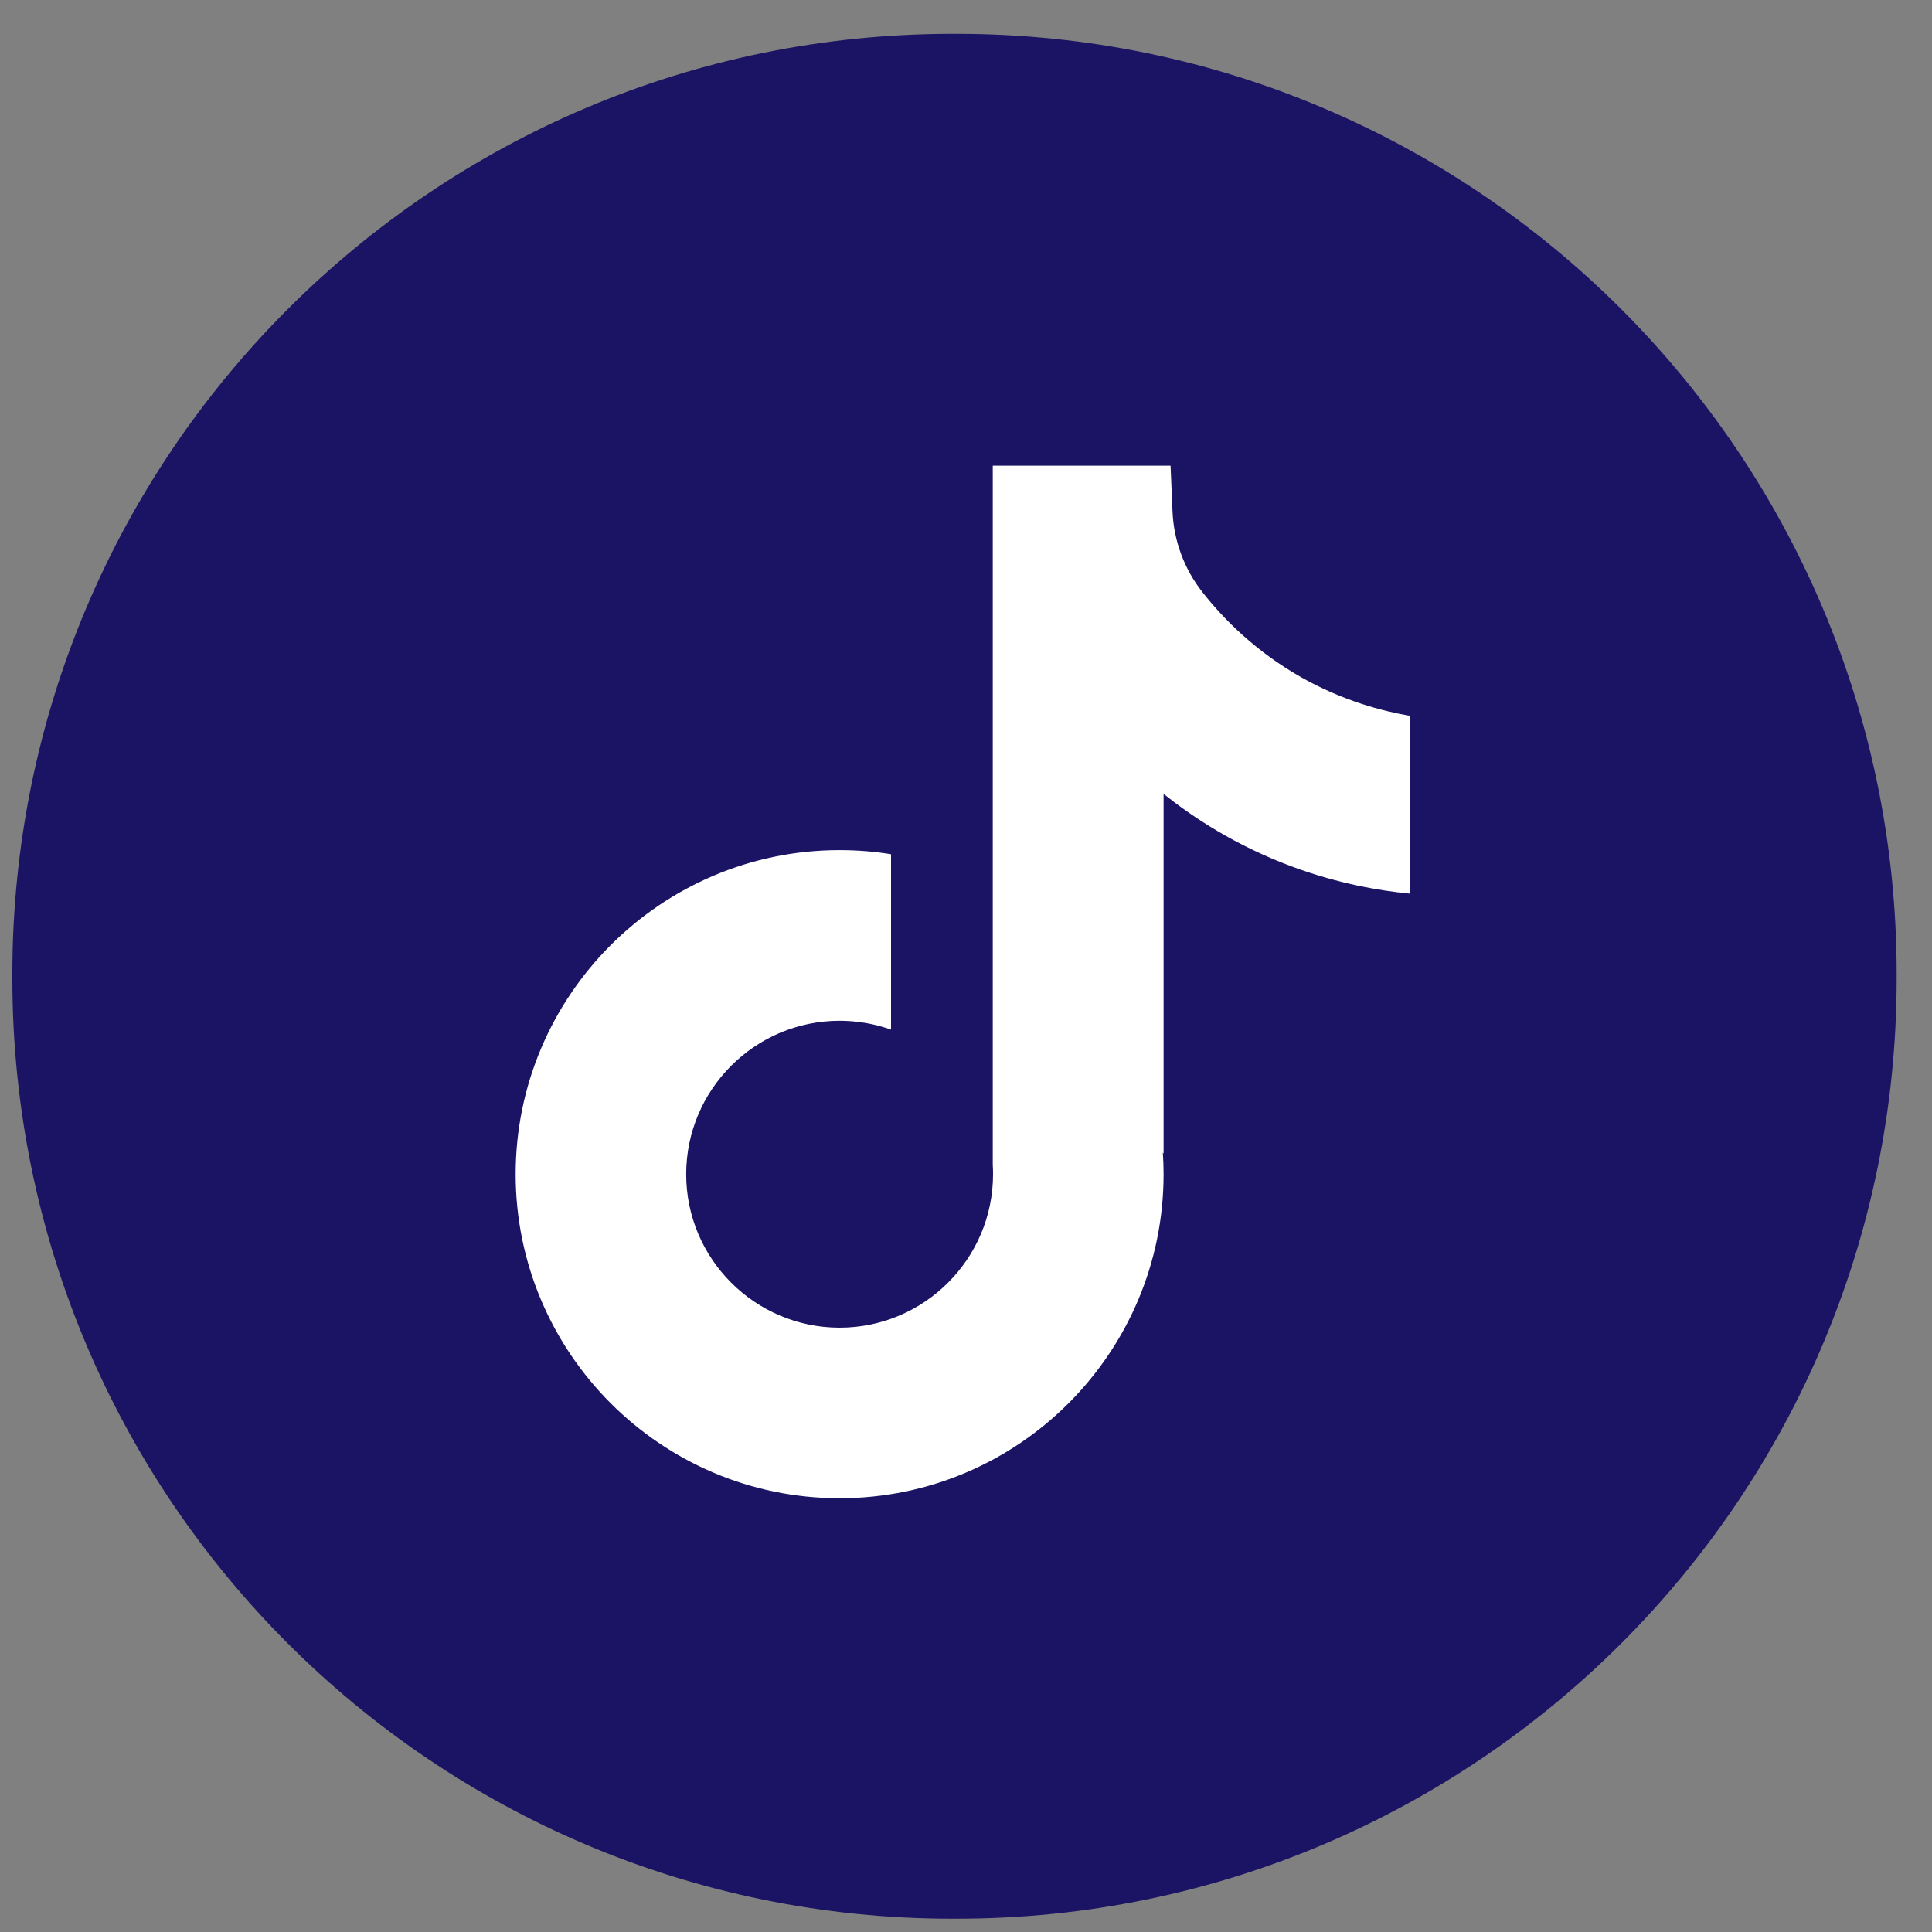 <svg width="41" height="41" viewBox="0 0 41 41" fill="none" xmlns="http://www.w3.org/2000/svg">
<rect x="0" y="0" width="41" height="41" fill="#808080" stroke="none"/>
<path d="M20.301 0.718H20.21C9.193 0.718 0.262 9.652 0.262 20.672V20.764C0.262 31.784 9.193 40.718 20.21 40.718H20.301C31.319 40.718 40.25 31.784 40.25 20.764V20.672C40.25 9.652 31.319 0.718 20.301 0.718Z" fill="#1B1464"/>
<path d="M29.922 15.189V18.965C29.263 18.901 28.405 18.751 27.457 18.404C26.218 17.95 25.296 17.329 24.693 16.848V24.481L24.677 24.458C24.687 24.609 24.693 24.763 24.693 24.919C24.693 28.709 21.609 31.795 17.818 31.795C14.027 31.795 10.943 28.709 10.943 24.919C10.943 21.128 14.027 18.041 17.818 18.041C18.189 18.041 18.553 18.07 18.909 18.128V21.85C18.567 21.728 18.2 21.662 17.818 21.662C16.023 21.662 14.562 23.122 14.562 24.919C14.562 26.715 16.023 28.175 17.818 28.175C19.613 28.175 21.074 26.714 21.074 24.919C21.074 24.851 21.073 24.784 21.068 24.717V9.883H24.841C24.855 10.203 24.868 10.525 24.882 10.844C24.907 11.474 25.131 12.078 25.522 12.572C25.98 13.154 26.657 13.829 27.607 14.369C28.496 14.872 29.331 15.089 29.922 15.191V15.189Z" fill="white"/>
</svg>
